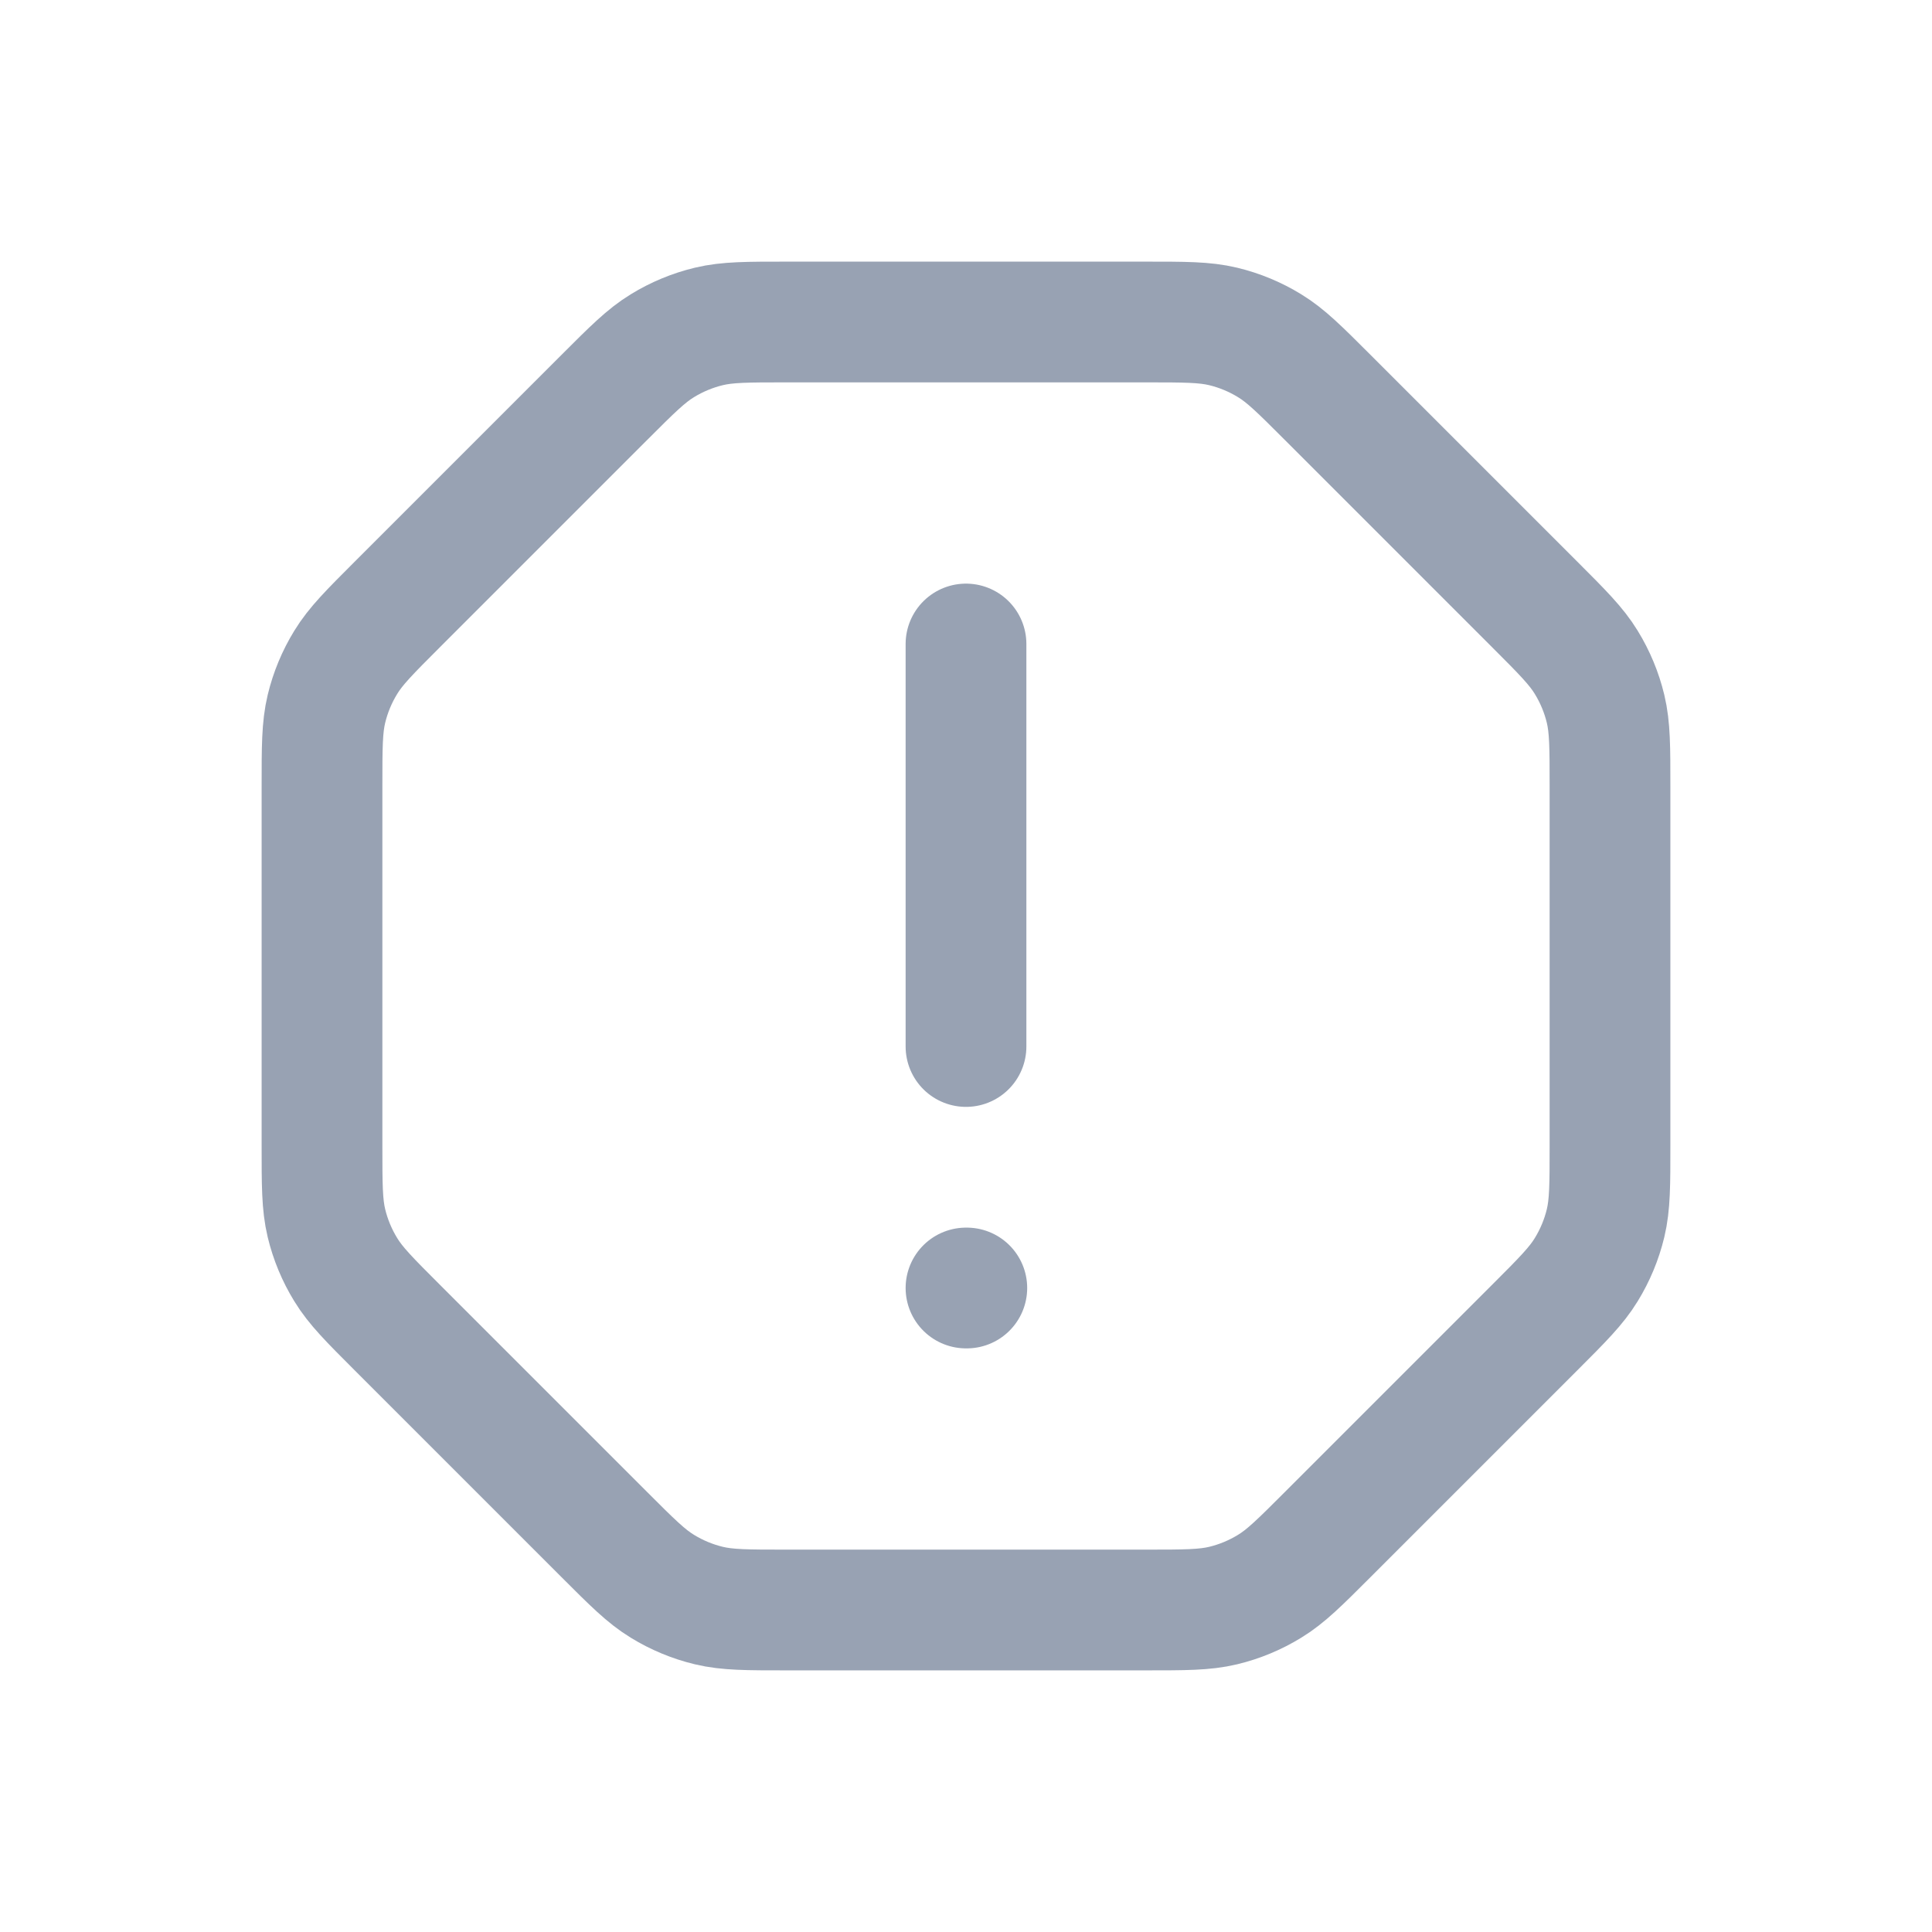 <svg width="24" height="24" viewBox="0 0 24 24" fill="none" xmlns="http://www.w3.org/2000/svg">
<path d="M12 8V13M12 16H12.01M4.937 16.493C4.591 16.147 4.418 15.974 4.295 15.772C4.185 15.593 4.104 15.398 4.055 15.194C4 14.964 4 14.719 4 14.23V9.77C4 9.281 4 9.036 4.055 8.806C4.104 8.602 4.185 8.407 4.295 8.228C4.418 8.026 4.591 7.853 4.937 7.507L7.507 4.937C7.853 4.591 8.026 4.418 8.228 4.295C8.407 4.185 8.602 4.104 8.806 4.055C9.036 4 9.281 4 9.77 4H14.23C14.719 4 14.964 4 15.194 4.055C15.398 4.104 15.593 4.185 15.772 4.295C15.974 4.418 16.147 4.591 16.493 4.937L19.063 7.507C19.409 7.853 19.582 8.026 19.705 8.228C19.815 8.407 19.896 8.602 19.945 8.806C20 9.036 20 9.281 20 9.77V14.23C20 14.719 20 14.964 19.945 15.194C19.896 15.398 19.815 15.593 19.705 15.772C19.582 15.974 19.409 16.147 19.063 16.493L16.493 19.063C16.147 19.409 15.974 19.582 15.772 19.705C15.593 19.815 15.398 19.896 15.194 19.945C14.964 20 14.719 20 14.23 20H9.77C9.281 20 9.036 20 8.806 19.945C8.602 19.896 8.407 19.815 8.228 19.705C8.026 19.582 7.853 19.409 7.507 19.063L4.937 16.493Z" stroke="#98A2B3" stroke-width="1.5" stroke-linecap="round" stroke-linejoin="round"/>
</svg>
